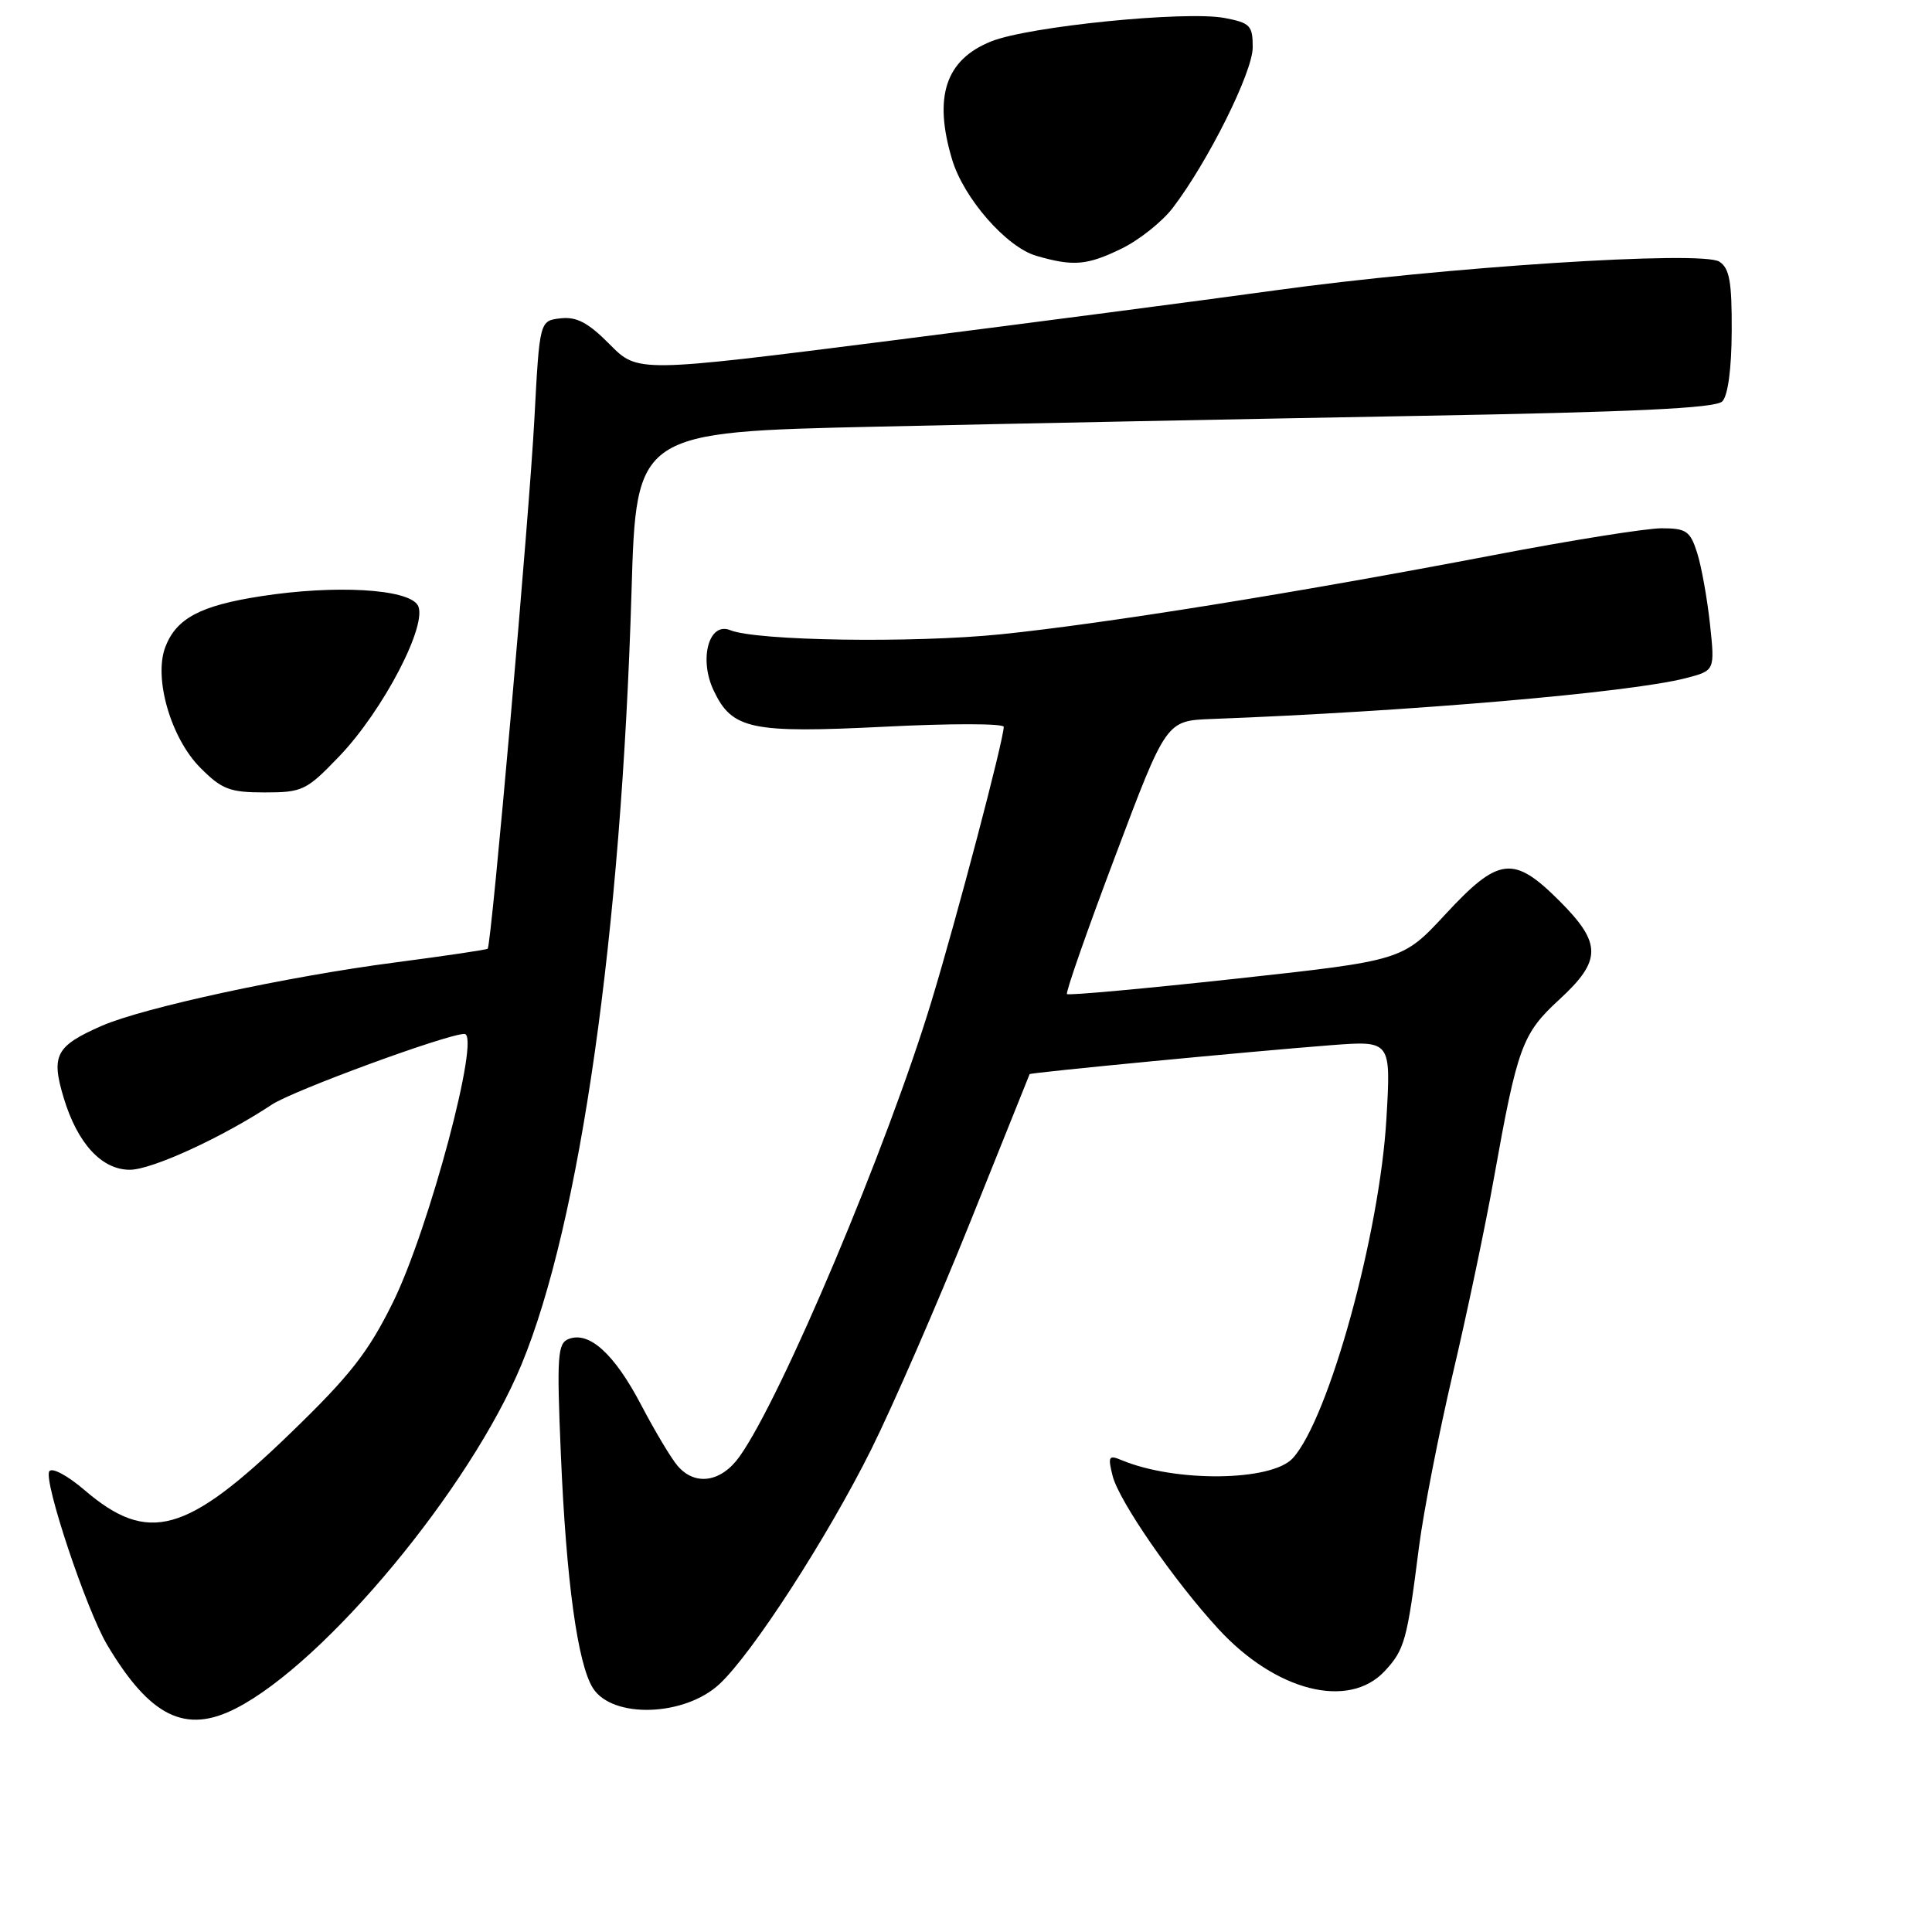 <?xml version="1.0" encoding="UTF-8" standalone="no"?>
<!DOCTYPE svg PUBLIC "-//W3C//DTD SVG 1.1//EN" "http://www.w3.org/Graphics/SVG/1.1/DTD/svg11.dtd" >
<svg xmlns="http://www.w3.org/2000/svg" xmlns:xlink="http://www.w3.org/1999/xlink" version="1.1" viewBox="0 0 256 256">
 <g >
 <path fill="currentColor"
d=" M 31.30 226.35 C 43.17 220.24 62.30 197.19 69.09 180.83 C 76.86 162.08 82.33 123.69 83.68 78.37 C 84.31 57.24 84.31 57.24 116.40 56.53 C 134.06 56.13 166.16 55.50 187.74 55.11 C 216.49 54.60 227.31 54.09 228.21 53.19 C 228.96 52.44 229.44 48.87 229.46 43.86 C 229.49 37.32 229.17 35.54 227.82 34.67 C 225.47 33.17 191.43 35.37 169.00 38.47 C 159.38 39.80 136.43 42.80 118.00 45.14 C 84.50 49.39 84.50 49.39 80.78 45.62 C 77.94 42.75 76.41 41.94 74.28 42.18 C 71.50 42.50 71.50 42.50 70.81 55.50 C 70.14 68.25 65.12 125.22 64.62 125.71 C 64.48 125.85 59.00 126.66 52.43 127.52 C 38.12 129.38 19.02 133.51 13.50 135.92 C 7.39 138.60 6.74 139.82 8.44 145.47 C 10.26 151.51 13.47 155.00 17.20 155.00 C 20.12 155.00 29.44 150.72 36.03 146.36 C 38.88 144.48 59.26 137.00 61.54 137.00 C 63.74 137.00 56.86 162.85 52.07 172.56 C 48.80 179.19 46.40 182.25 38.53 189.86 C 24.71 203.24 19.63 204.65 11.23 197.47 C 8.95 195.51 6.87 194.40 6.53 194.96 C 5.74 196.23 11.45 213.34 14.21 217.97 C 19.89 227.50 24.59 229.81 31.30 226.35 Z  M 95.34 223.14 C 99.70 219.08 109.62 203.74 115.45 192.04 C 118.33 186.24 124.22 172.72 128.53 162.00 C 132.84 151.28 136.39 142.42 136.43 142.33 C 136.52 142.12 165.88 139.30 176.40 138.49 C 184.31 137.89 184.31 137.89 183.71 148.19 C 182.83 163.44 176.09 187.93 171.31 193.21 C 168.51 196.30 155.72 196.45 148.60 193.47 C 146.91 192.76 146.78 192.99 147.43 195.57 C 148.26 198.88 155.56 209.46 161.43 215.83 C 169.03 224.11 178.72 226.56 183.49 221.42 C 186.12 218.58 186.45 217.39 188.02 205.00 C 188.62 200.32 190.64 189.97 192.51 182.00 C 194.39 174.03 196.83 162.40 197.94 156.17 C 201.07 138.68 201.69 136.98 206.60 132.46 C 212.26 127.26 212.26 125.00 206.63 119.37 C 200.55 113.29 198.59 113.52 191.53 121.14 C 185.85 127.27 185.85 127.27 163.80 129.68 C 151.67 131.00 141.58 131.92 141.38 131.72 C 141.18 131.51 144.06 123.28 147.78 113.43 C 154.53 95.50 154.53 95.50 160.52 95.27 C 186.75 94.28 216.06 91.76 223.37 89.86 C 227.24 88.86 227.24 88.86 226.58 82.68 C 226.21 79.28 225.45 75.04 224.88 73.25 C 223.96 70.36 223.44 70.00 220.16 70.00 C 218.14 70.00 208.16 71.59 197.99 73.54 C 171.57 78.59 146.37 82.64 132.58 84.05 C 120.94 85.23 100.24 84.92 96.76 83.50 C 93.94 82.35 92.58 87.31 94.56 91.49 C 97.01 96.66 99.48 97.18 117.29 96.29 C 125.93 95.85 133.00 95.86 133.00 96.31 C 133.00 98.01 126.84 121.42 123.43 132.66 C 117.61 151.87 103.57 185.17 98.00 192.99 C 95.57 196.41 92.12 196.94 89.80 194.25 C 88.96 193.29 86.78 189.64 84.95 186.15 C 81.41 179.40 78.08 176.37 75.36 177.42 C 73.88 177.98 73.76 179.63 74.32 192.78 C 75.03 209.51 76.54 220.49 78.57 223.69 C 81.16 227.76 90.72 227.45 95.34 223.14 Z  M 44.93 100.24 C 50.81 94.12 56.82 82.53 55.34 80.17 C 53.99 78.02 44.38 77.48 34.59 79.00 C 26.54 80.24 23.35 81.94 21.90 85.75 C 20.34 89.88 22.65 97.84 26.56 101.75 C 29.40 104.60 30.45 105.00 35.08 105.00 C 40.08 105.00 40.61 104.74 44.93 100.24 Z  M 148.60 32.95 C 150.93 31.82 154.00 29.38 155.41 27.53 C 160.09 21.39 165.97 9.58 165.99 6.30 C 166.00 3.38 165.66 3.03 162.25 2.38 C 157.08 1.41 136.32 3.49 131.35 5.48 C 125.29 7.90 123.66 12.81 126.16 21.14 C 127.70 26.28 133.36 32.75 137.32 33.90 C 142.22 35.32 144.03 35.17 148.60 32.95 Z "/>
</g>
</svg>